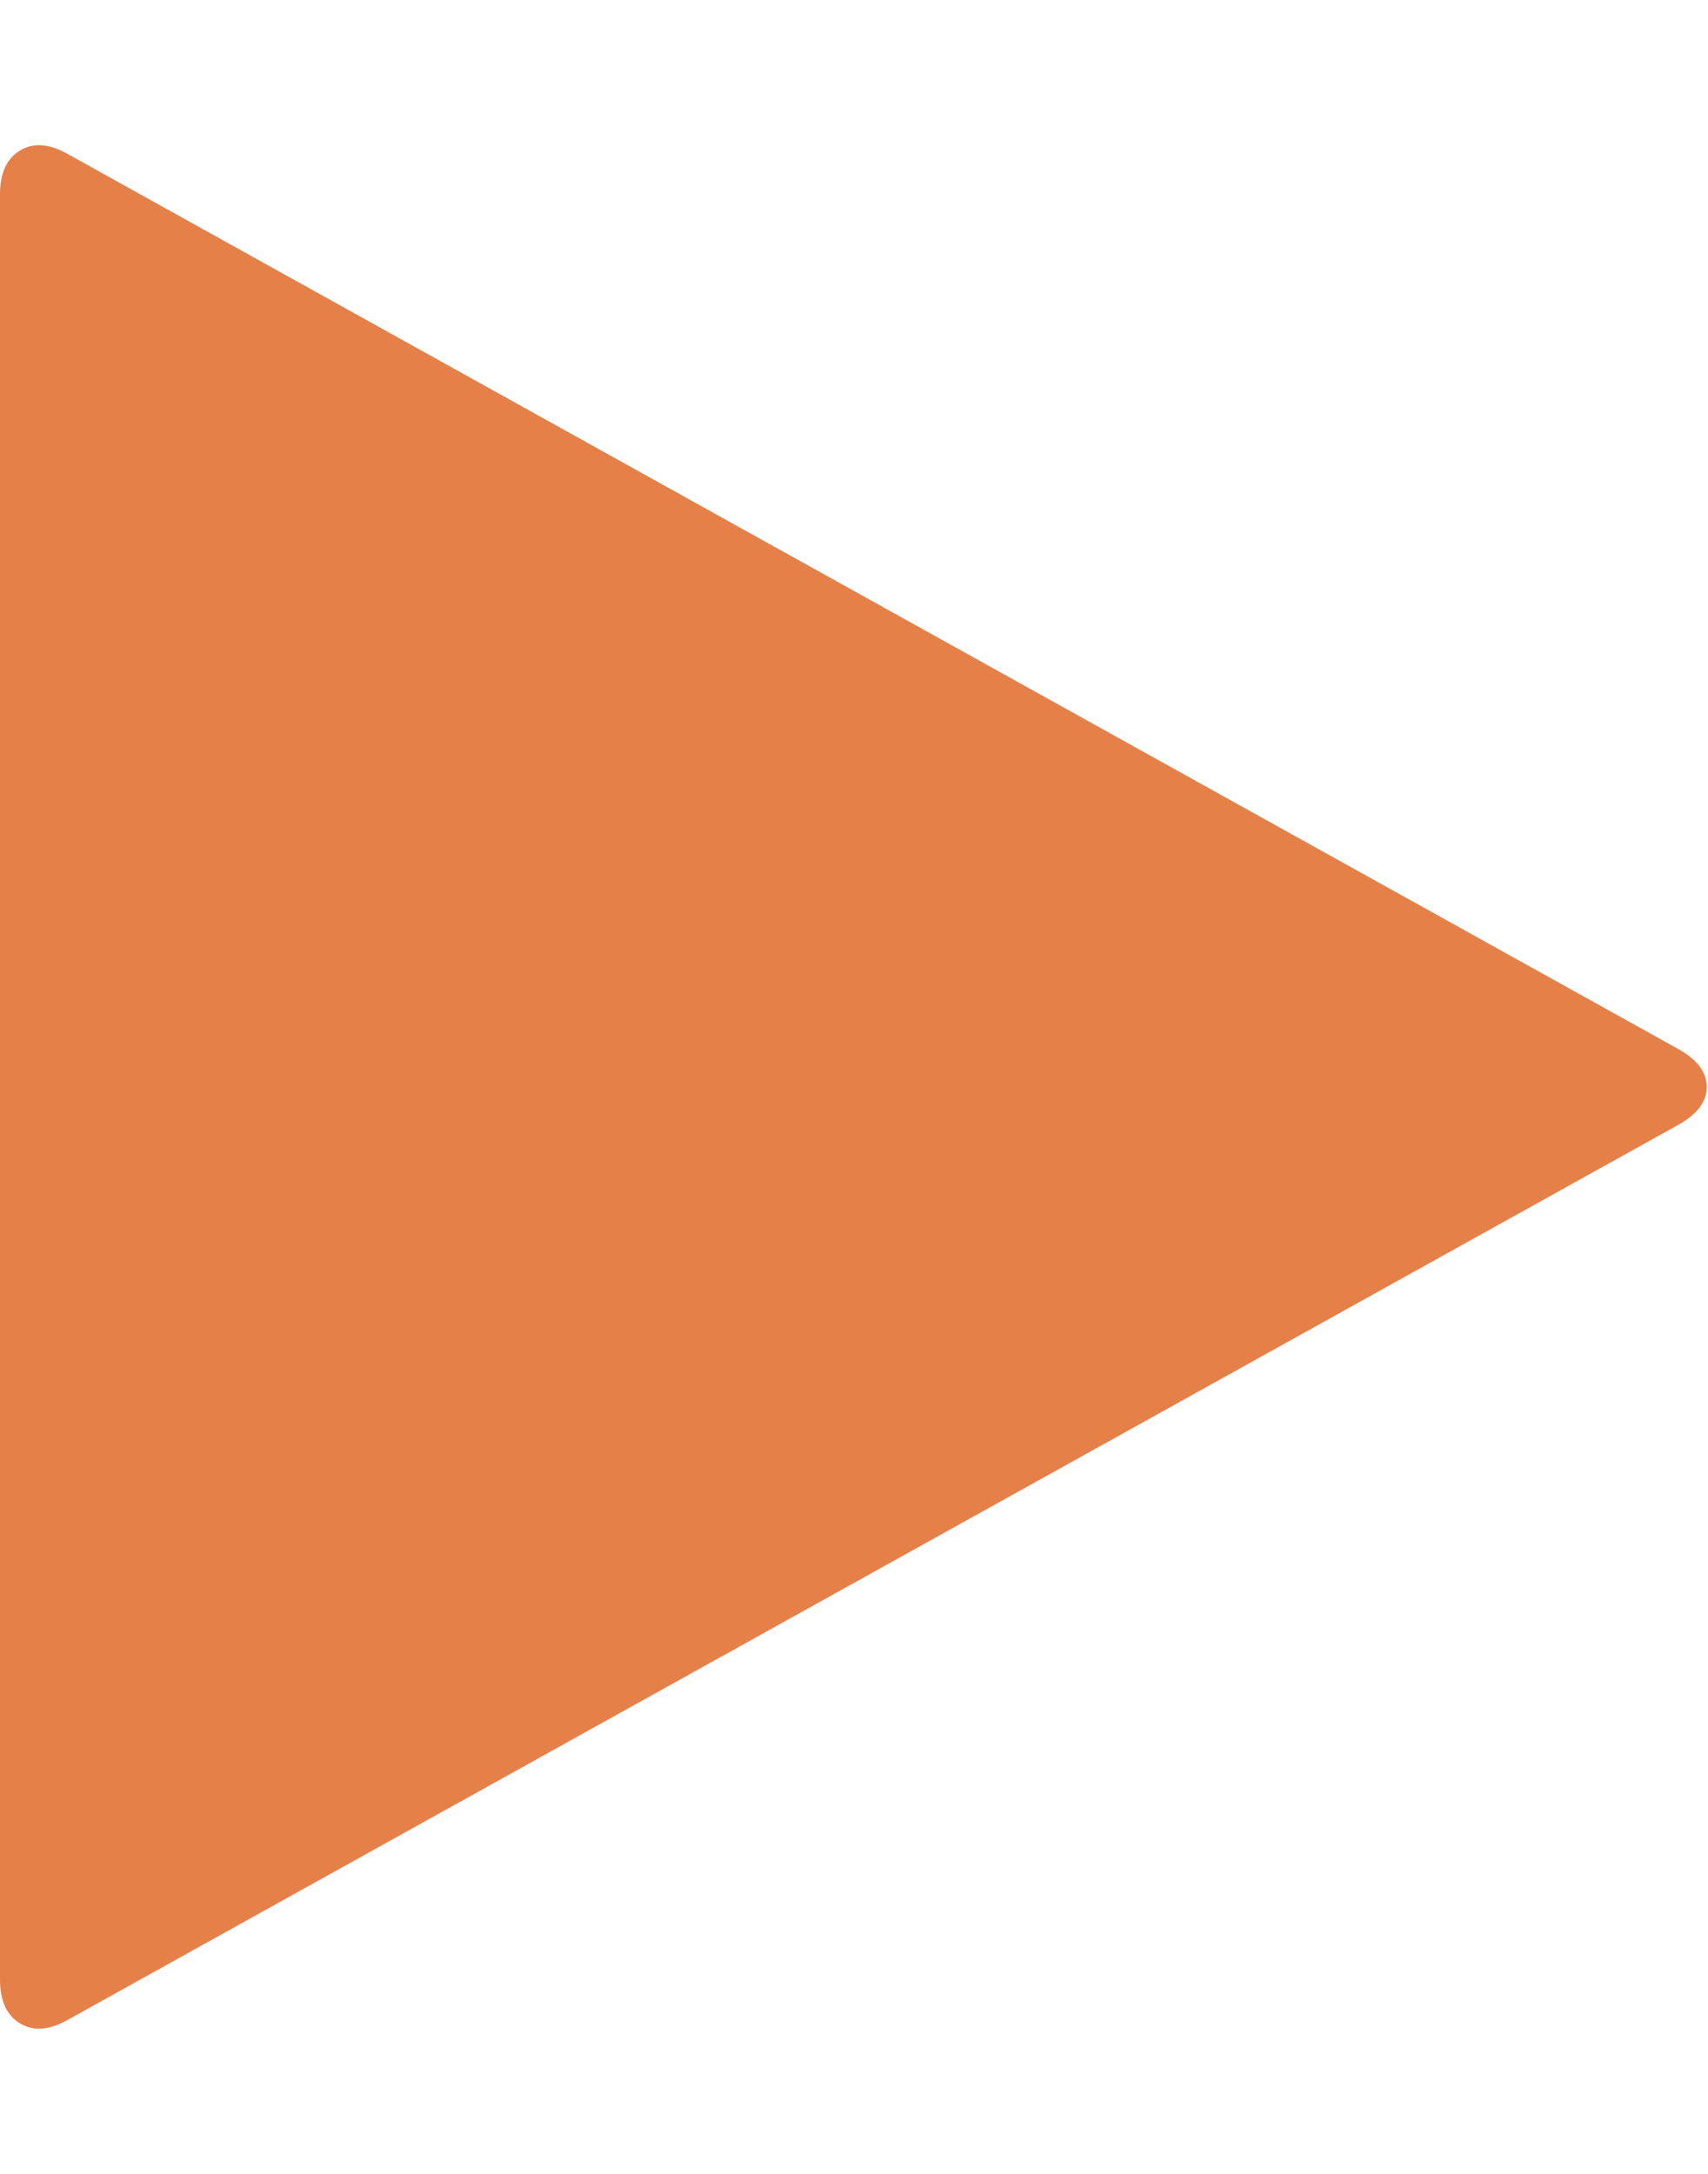 <?xml version="1.0" encoding="utf-8"?>
<!-- Generated by IcoMoon.io -->
<!DOCTYPE svg PUBLIC "-//W3C//DTD SVG 1.1//EN" "http://www.w3.org/Graphics/SVG/1.1/DTD/svg11.dtd">
<svg version="1.1" xmlns="http://www.w3.org/2000/svg" xmlns:xlink="http://www.w3.org/1999/xlink" width="22" height="28" viewBox="0 0 22 28">
<path fill="#e68049" d="M21.625 14.484l-20.75 11.531q-0.359 0.203-0.617 0.047t-0.258-0.562v-23q0-0.406 0.258-0.562t0.617 0.047l20.75 11.531q0.359 0.203 0.359 0.484t-0.359 0.484z"></path>
</svg>
